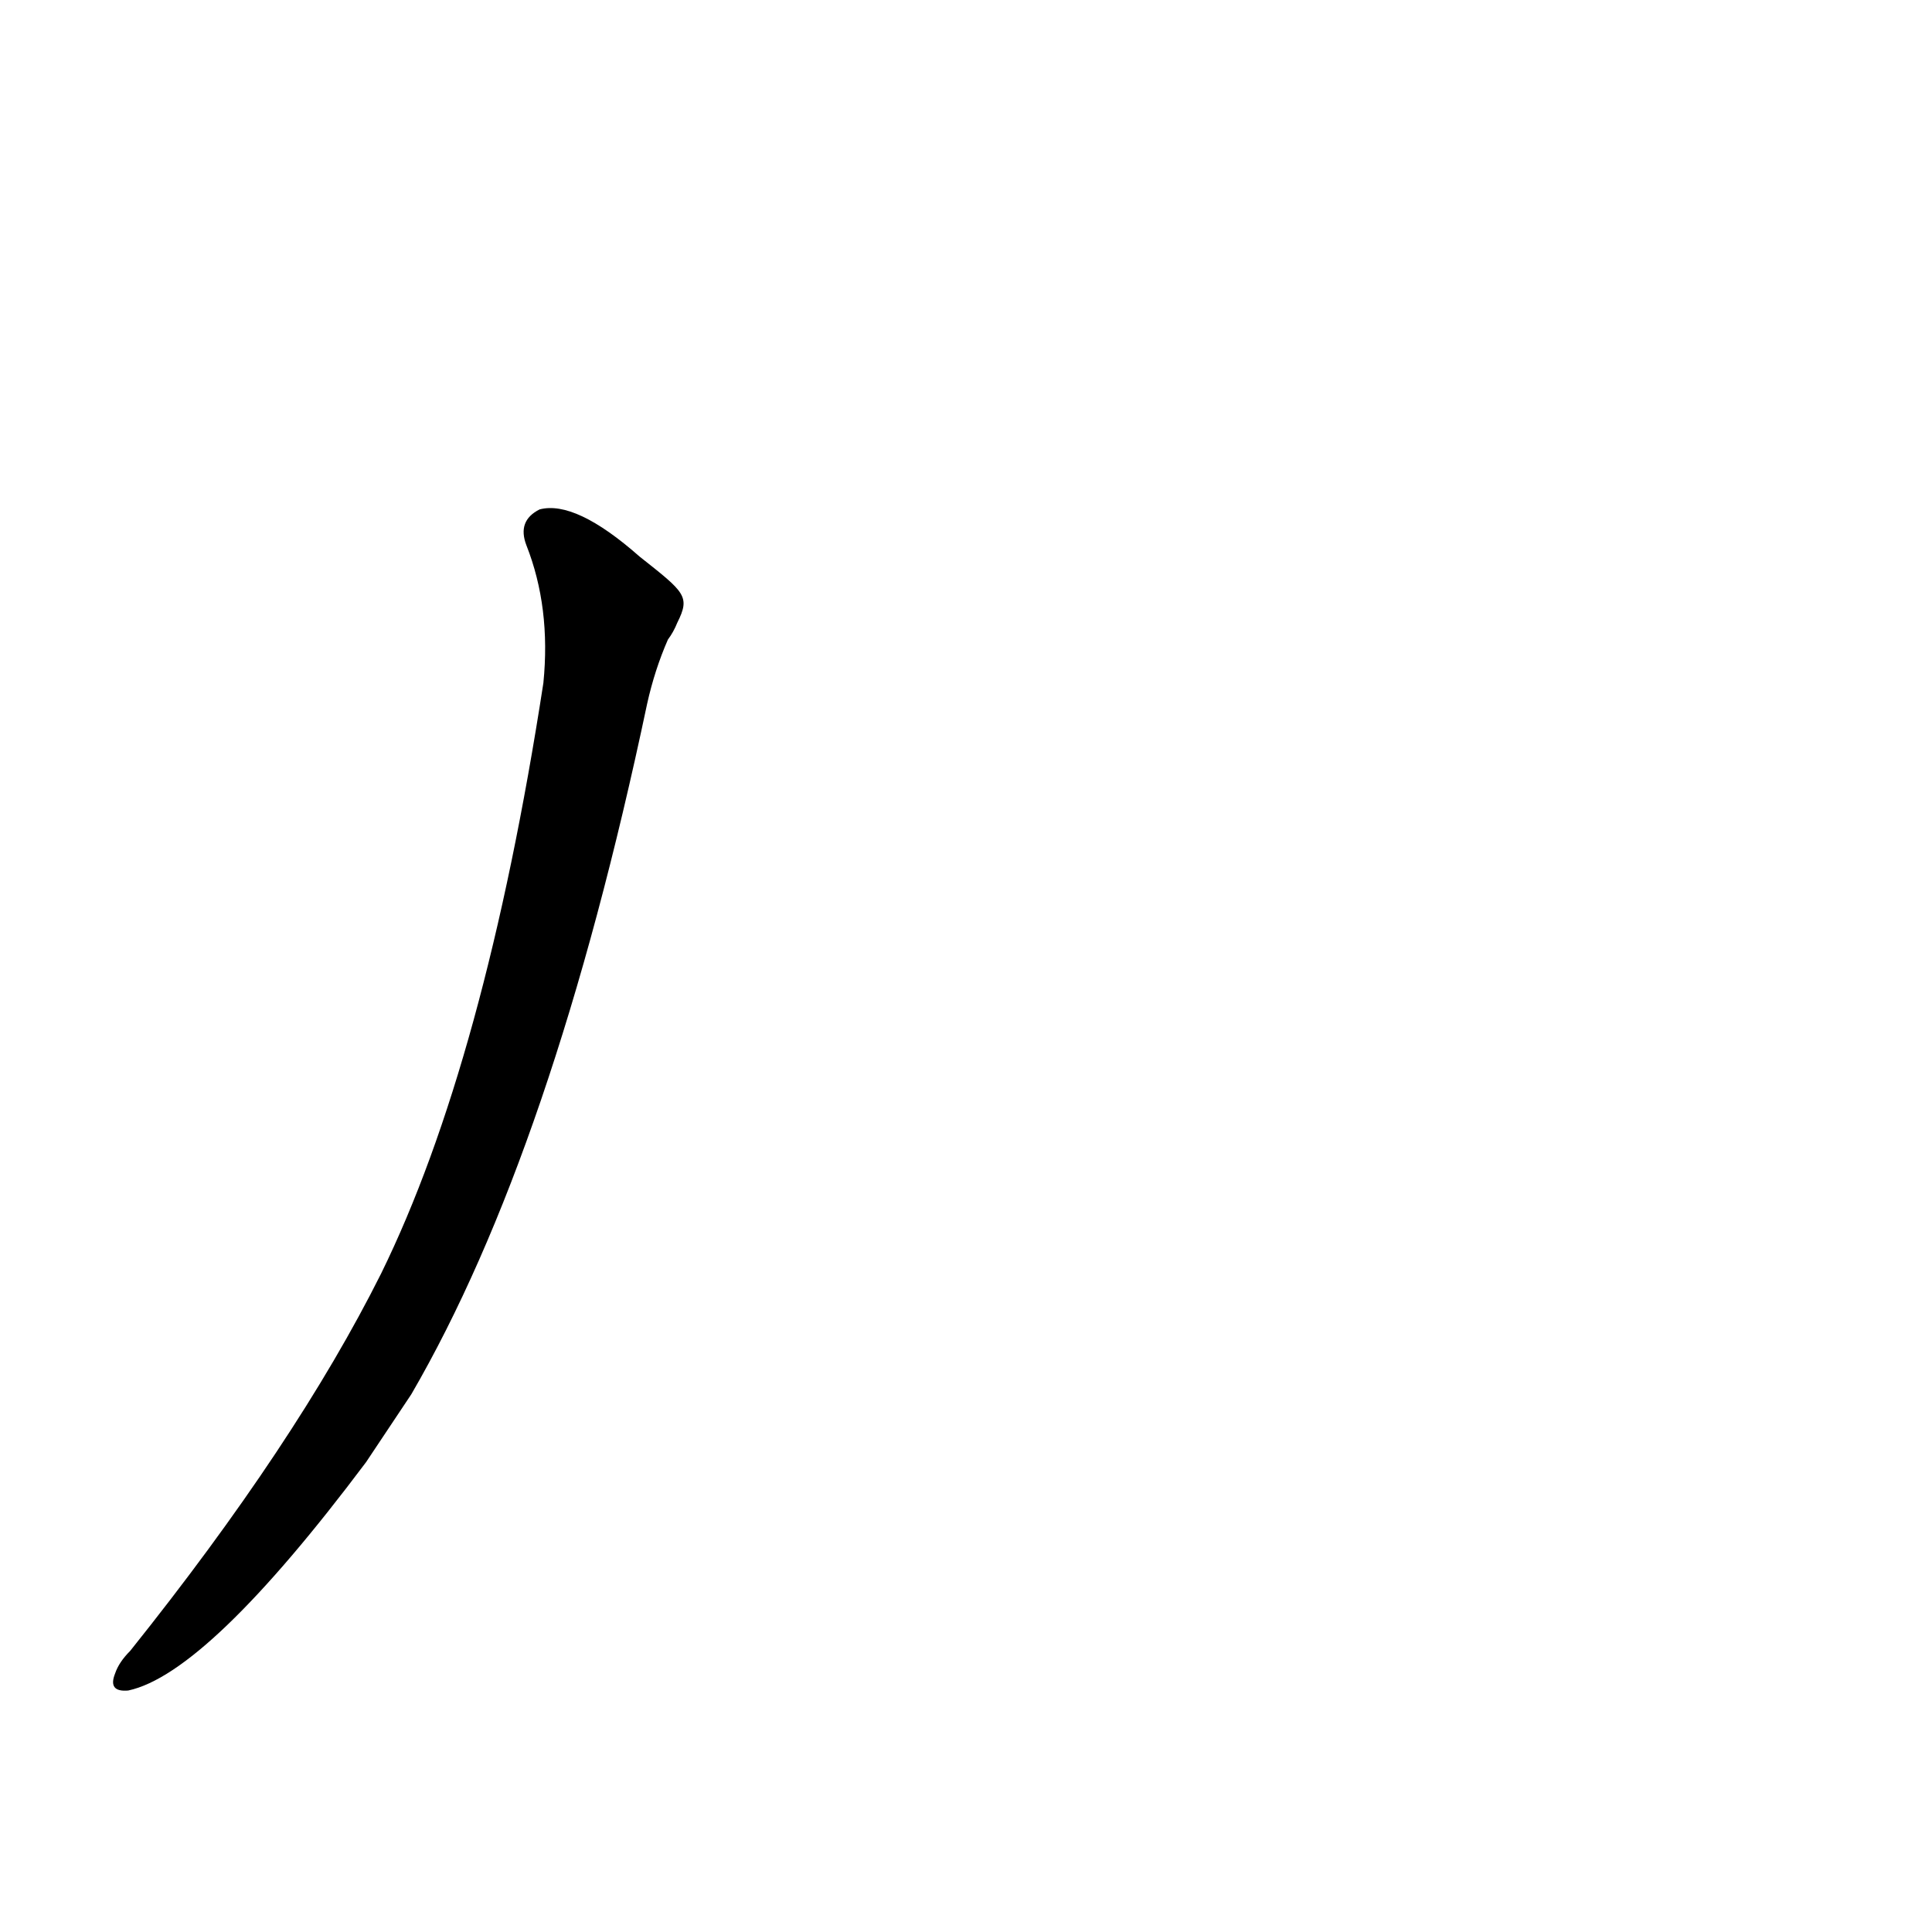 <?xml version='1.0' encoding='utf-8'?>
<svg xmlns="http://www.w3.org/2000/svg" version="1.1" viewBox="0 0 1024 1024"><g transform="scale(1, -1) translate(0, -900)"><path d="M 339 605 Q 305 635 286 630 Q 274 624 279 611 Q 292 578 288 538 Q 257 337 202 225 Q 157 135 69 25 Q 63 19 61 13 Q 57 3 68 4 Q 110 13 194 125 L 218 161 Q 293 290 343 527 Q 347 545 354 561 Q 357 565 359 570 C 366 584 363 586 339 605 Z" fill="black" /></g></svg>